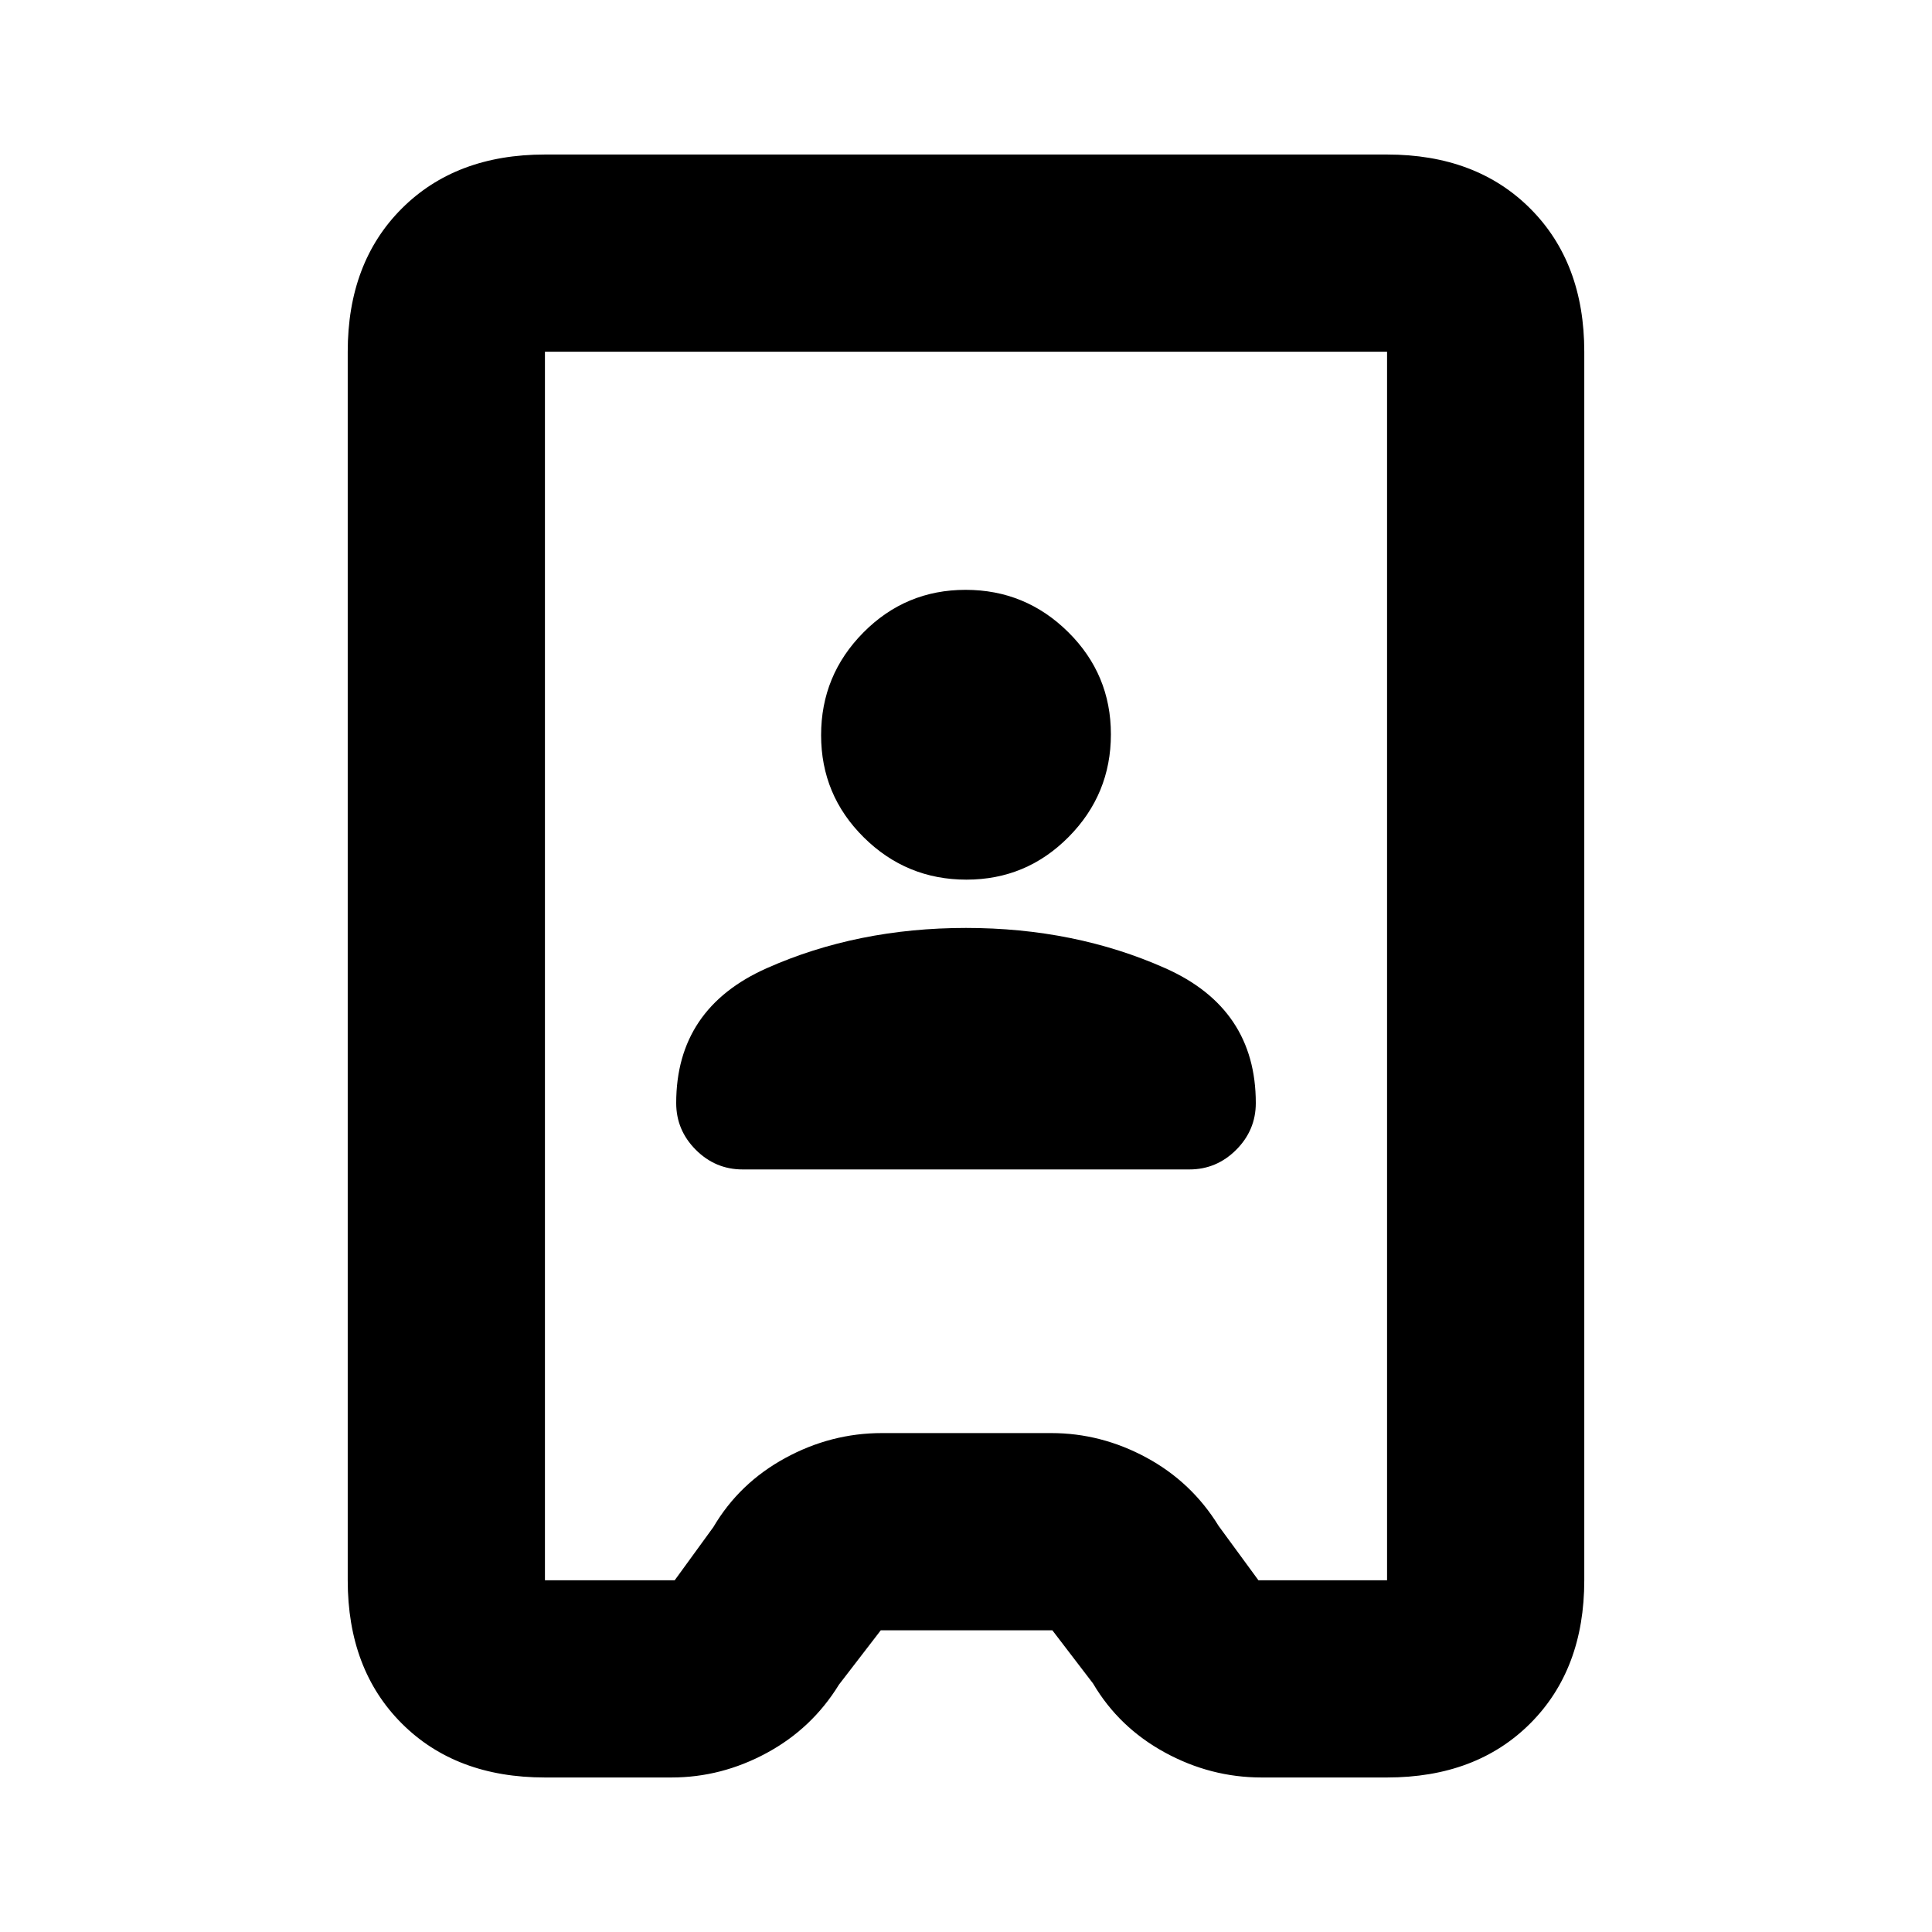 <svg xmlns="http://www.w3.org/2000/svg" height="20" viewBox="0 -960 960 960" width="20"><path d="M270.78-76.78q-44.3 0-71.15-26.85-26.85-26.85-26.85-71.15v-610.44q0-44.3 26.85-71.15 26.85-26.85 71.15-26.85h418.44q44.3 0 71.15 26.85 26.85 26.85 26.85 71.15v610.44q0 44.3-26.85 71.15-26.85 26.85-71.15 26.85h-62.35q-25.35 0-48.13-12.46t-35.61-34.24l-20.22-26.43h-85.26l-20.78 27q-13.39 21.78-35.89 33.95-22.5 12.18-47.28 12.18h-62.92Zm0-98h64.48l19.22-26.44q12.82-21.78 35.61-34.24 22.78-12.45 48.13-12.45h84.13q24.78 0 47.28 12.17t35.89 33.96l19.78 27h63.92v-610.44H270.78v610.44ZM369-378.91h222q13.5 0 23.25-9.75t9.75-23.25q0-47-45-67t-99-20q-54 0-99 20t-45 67q0 13.5 9.75 23.25t23.25 9.75Zm111.21-144q29.79 0 50.79-21.22 21-21.21 21-51 0-29.78-21.21-50.78t-51-21q-29.79 0-50.79 21.21t-21 51q0 29.79 21.21 50.79t51 21ZM480-480Z"/></svg>